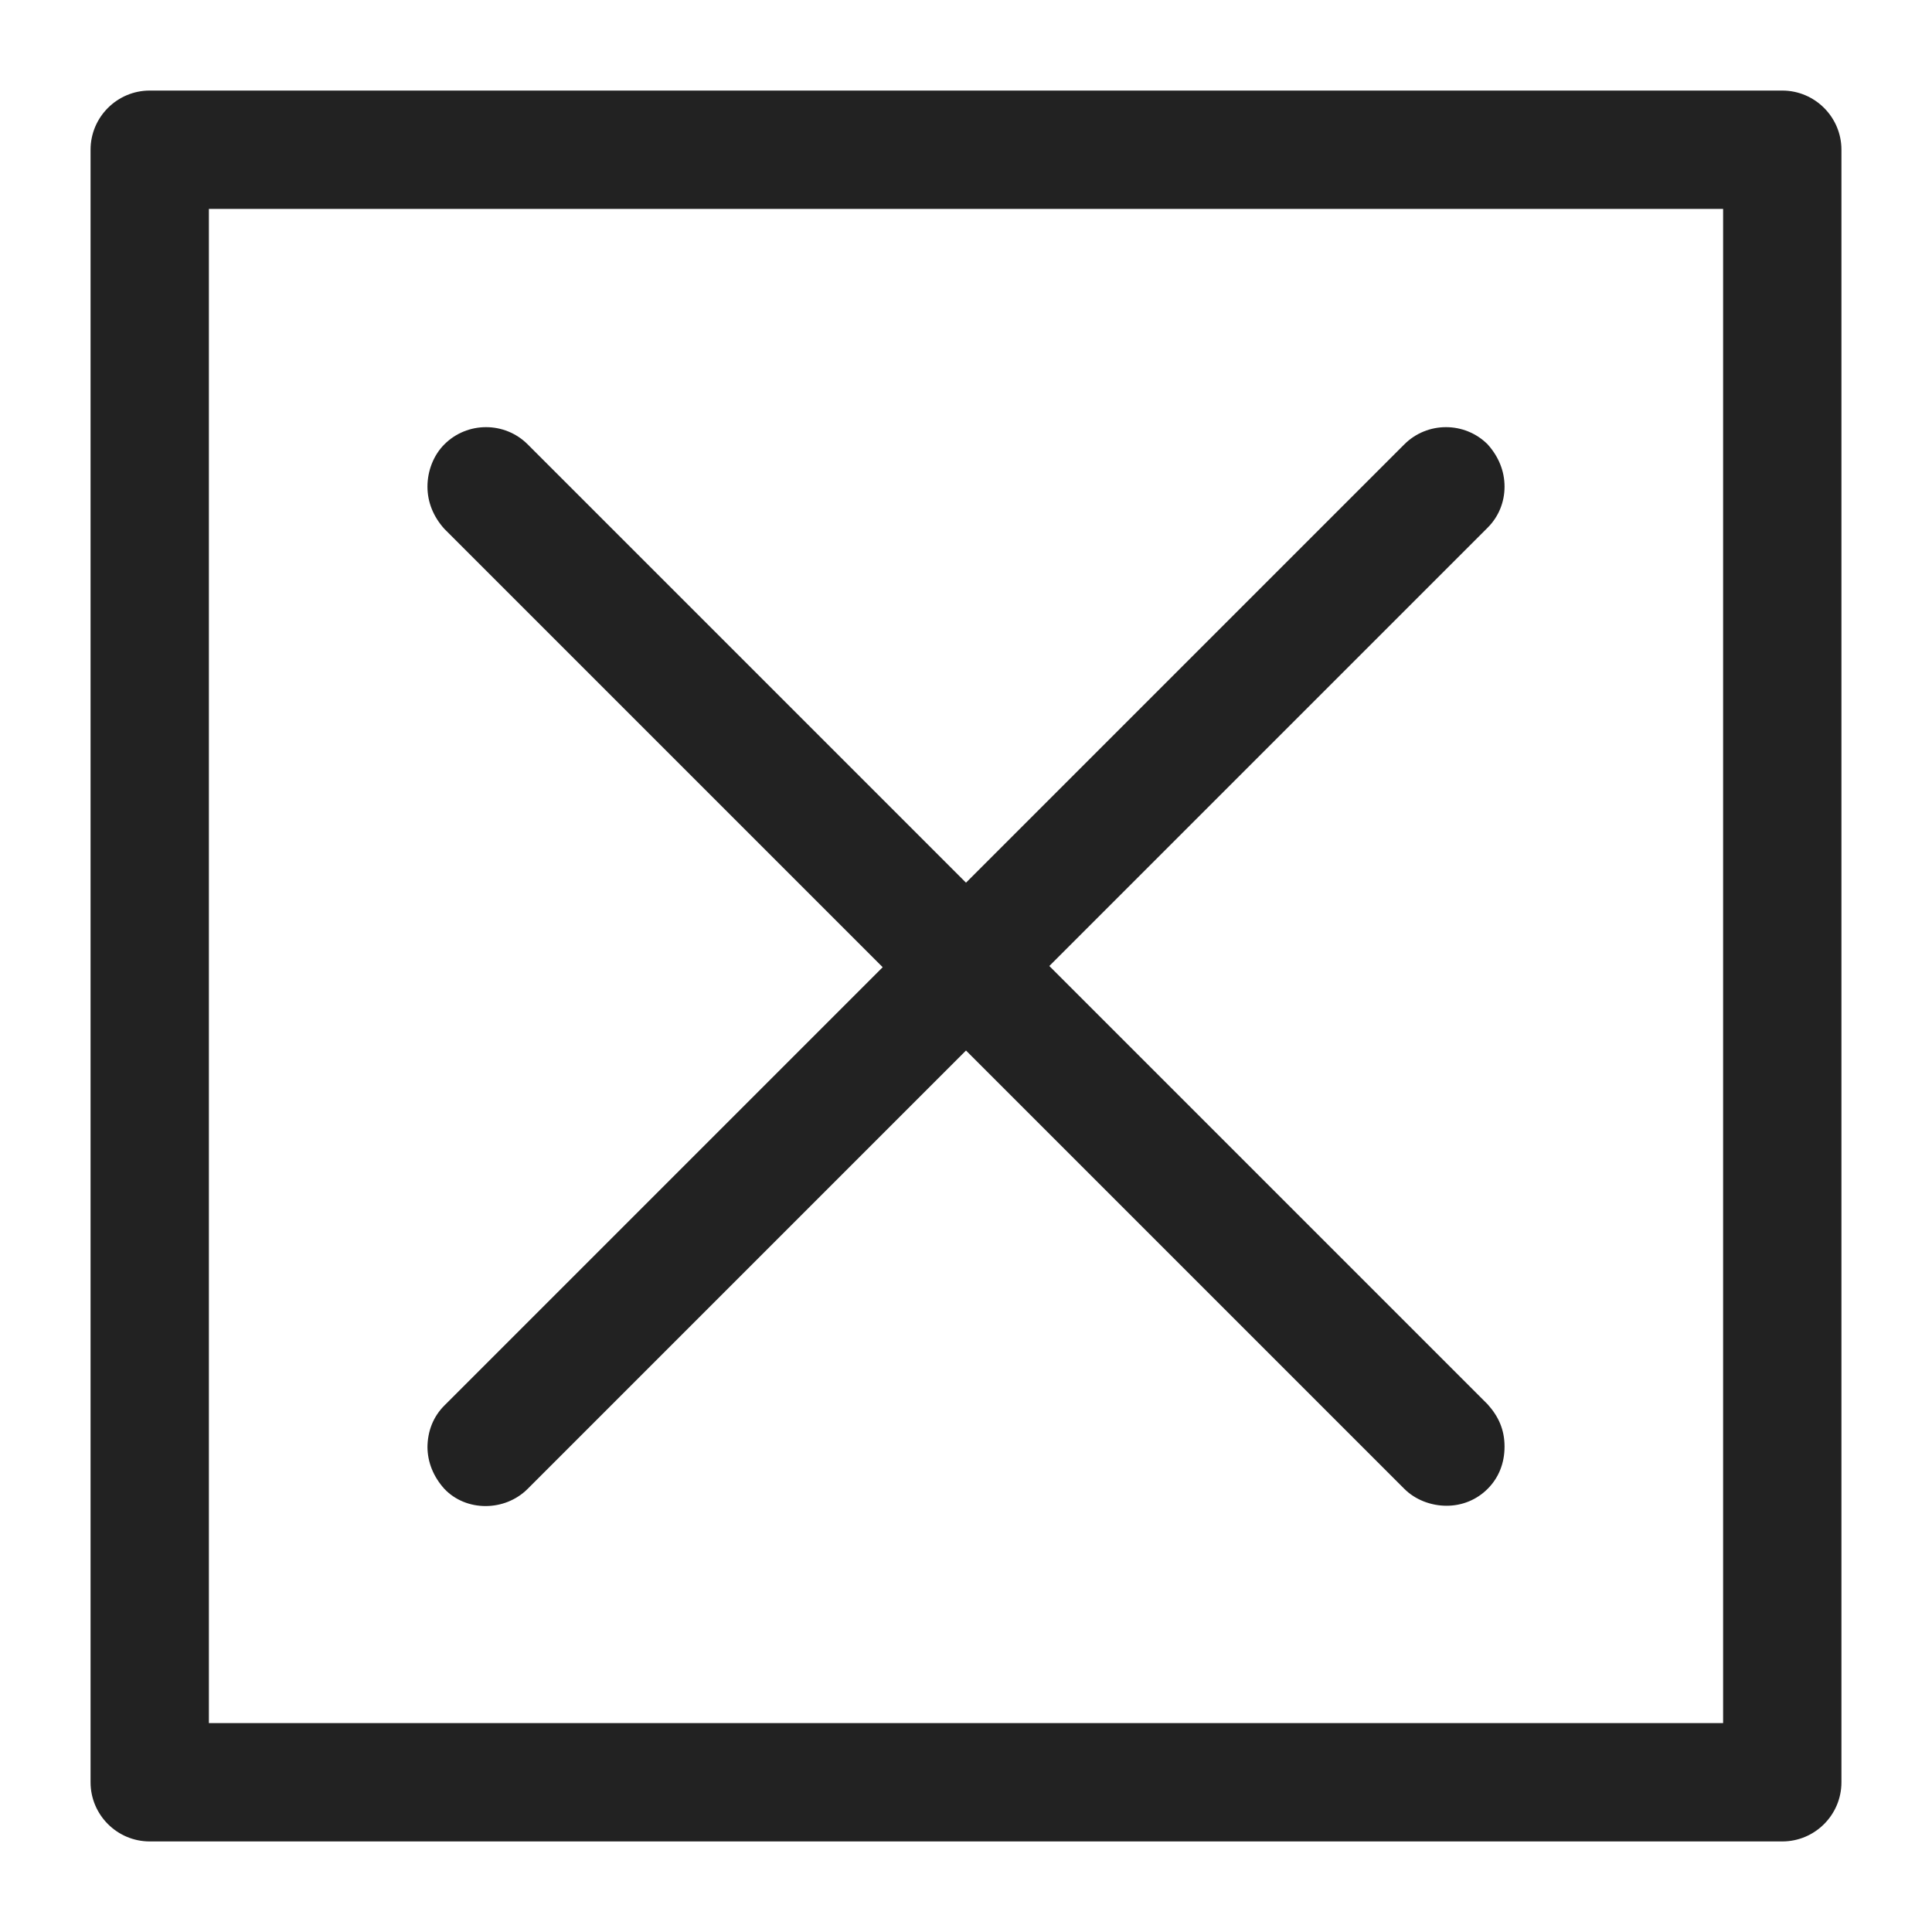 <svg width="16" height="16" viewBox="0 0 16 16" fill="none" xmlns="http://www.w3.org/2000/svg">
<g id="square error_XS 1">
<g id="Group">
<path id="Vector" d="M14.76 0.75H1.24C0.97 0.75 0.75 0.97 0.75 1.24V14.76C0.75 15.03 0.97 15.25 1.24 15.25H14.76C15.03 15.25 15.25 15.03 15.25 14.76V1.24C15.25 0.97 15.03 0.75 14.76 0.75ZM14.27 1.73V14.27H1.73V1.73H14.27Z" fill="#222222"/>
<path id="Vector_2" d="M3.54 11.98C3.54 12.11 3.59 12.23 3.68 12.33C3.86 12.52 4.18 12.52 4.37 12.33L8 8.7L11.63 12.33C11.72 12.42 11.85 12.47 11.98 12.47C12.11 12.47 12.23 12.42 12.32 12.33C12.41 12.24 12.46 12.12 12.46 11.98C12.46 11.84 12.41 11.73 12.32 11.63L8.69 8L12.32 4.37C12.41 4.28 12.46 4.16 12.46 4.03C12.46 3.9 12.41 3.78 12.32 3.68C12.13 3.49 11.82 3.49 11.63 3.68L8 7.31L4.37 3.68C4.18 3.49 3.87 3.49 3.68 3.68C3.59 3.77 3.54 3.9 3.54 4.03C3.54 4.16 3.59 4.28 3.68 4.38L7.31 8.01L3.68 11.64C3.59 11.73 3.54 11.85 3.54 11.99V11.98Z" fill="#222222"/>
</g>
</g>
</svg>
